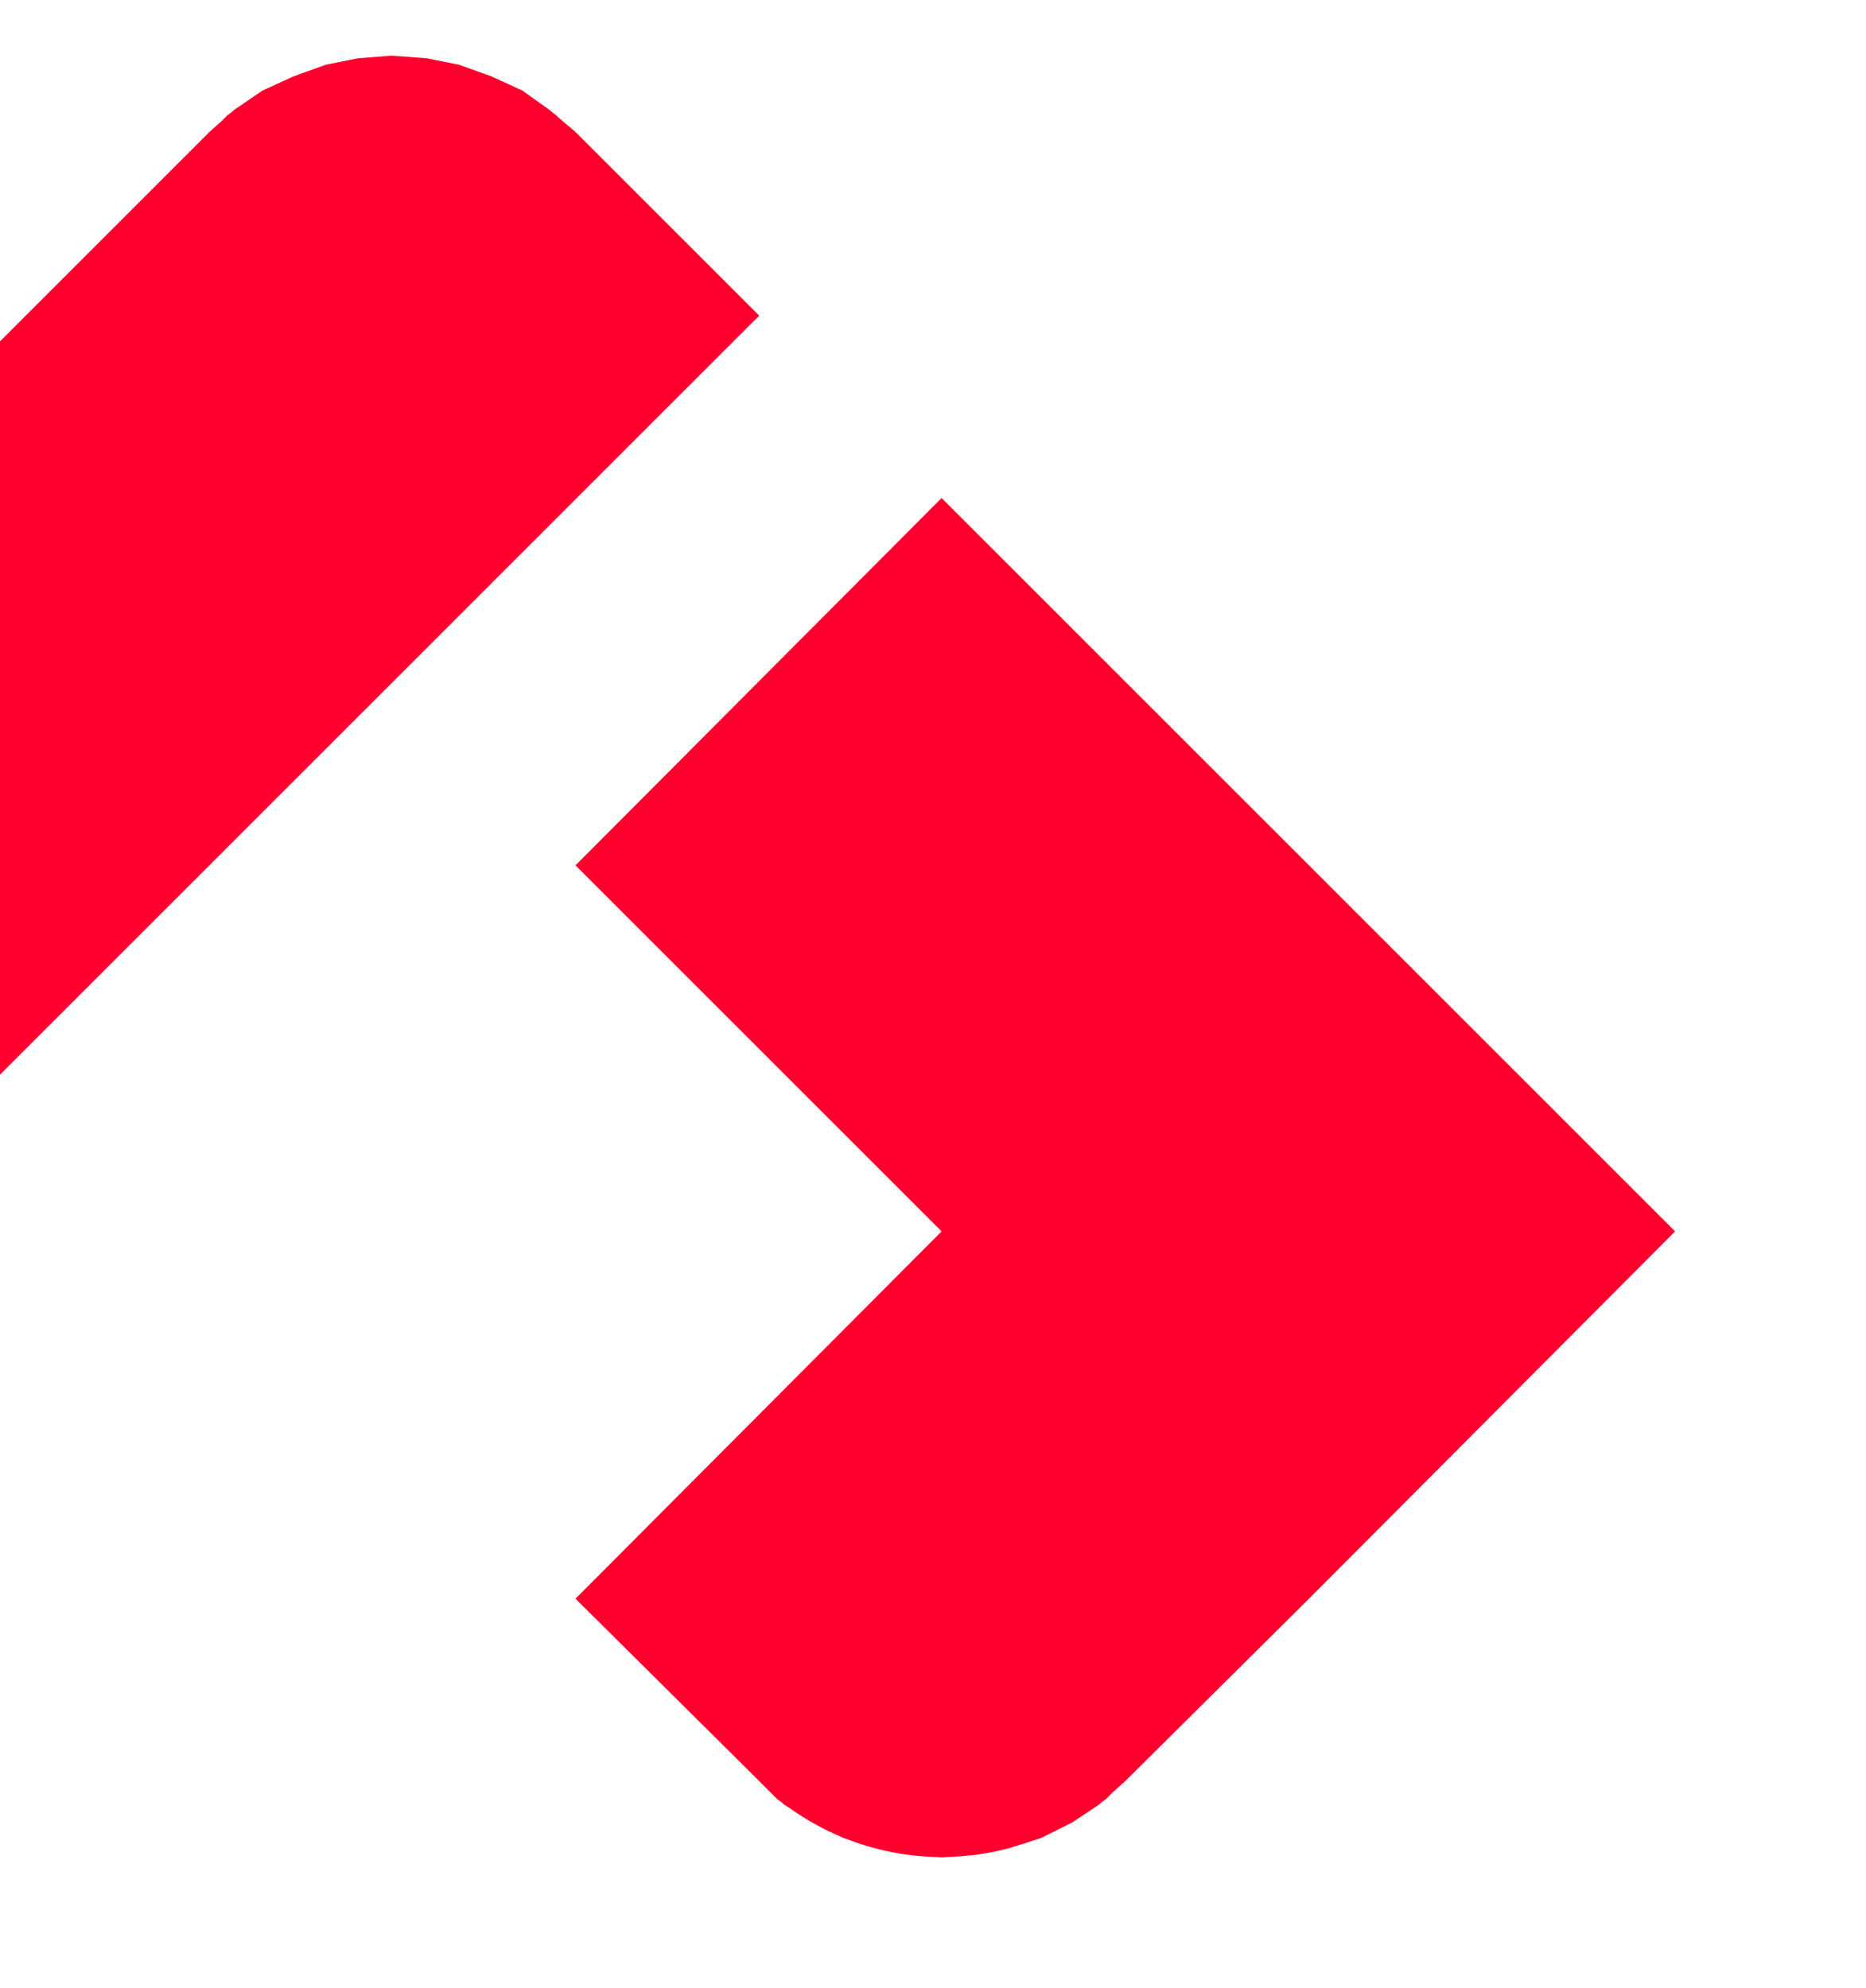 <svg xmlns="http://www.w3.org/2000/svg" xmlns:xlink="http://www.w3.org/1999/xlink" width="816.34" height="869.866" viewBox="0 0 816.34 869.866">
  <defs>
    <clipPath id="clip-path">
      <rect id="Rectangle_8" data-name="Rectangle 8" width="816.34" height="869.866" transform="translate(0 180.002)" fill="none"/>
    </clipPath>
  </defs>
  <g id="Group_20" data-name="Group 20" transform="translate(0 -180.002)" clip-path="url(#clip-path)">
    <g id="Group_19" data-name="Group 19" style="mix-blend-mode: multiply;isolation: isolate">
      <path id="Path_24" data-name="Path 24" d="M641.327,627.316l-229.4-229.395L251.767,558.651,411.931,718.815,358.606,772.33,251.767,879.546h0l.566.563,79.8,79.236h0l7.923,7.924c.616.487,1.265.9,1.888,1.37l.942.893,2.318,1.476a118.263,118.263,0,0,0,22.083,12.422l1.633.816,2.22.711a113.972,113.972,0,0,0,25.884,6.61l.194.038.287.022a113.062,113.062,0,0,0,12,.923l2.426.186,2.64-.2c3.677-.087,7.344-.37,11-.815l1.637-.121,1.163-.233a113.737,113.737,0,0,0,12.365-2.473l.615-.124h.007l3.61-1.156c1.8-.547,3.6-1.08,5.373-1.72l5.165-1.653,13.583-6.79,4.691-3.127c1.245-.8,2.475-1.621,3.7-2.468l3.492-2.329,1.2-1.078c.538-.411,1.1-.765,1.634-1.185l2.833-2.834,5.655-5.09,80.365-79.8L732.826,718.815Z" fill="#ff002e"/>
      <path id="Path_25" data-name="Path 25" d="M-229.293,879.546,332.132,318.121h0l-60.274-60.273-20.091-20.09h0l-7.543-6.413-.946-.946c-.374-.3-.77-.542-1.146-.833l-1.683-1.431-11.885-8.489-13.583-6.225h0l-14.149-5.094L186.683,205.5,171.4,204.365,156.686,205.5l-14.149,2.828-7.956,2.864c-.494.17-.984.355-1.477.532l-4.715,1.7h0l-2.736,1.254c-.566.248-1.124.516-1.688.773l-9.159,4.2-6.7,4.567c-.356.235-.706.483-1.059.722l-4.694,3.2-1.237,1.107c-.524.4-1.073.746-1.593,1.157l-2.549,2.55L91.6,237.758,11.237,318.121-550.187,879.545h0l80.365,80.082,80.365,80.082,40.042-40.041,120.123-120.123Z" fill="#ff002e"/>
    </g>
  </g>
</svg>
